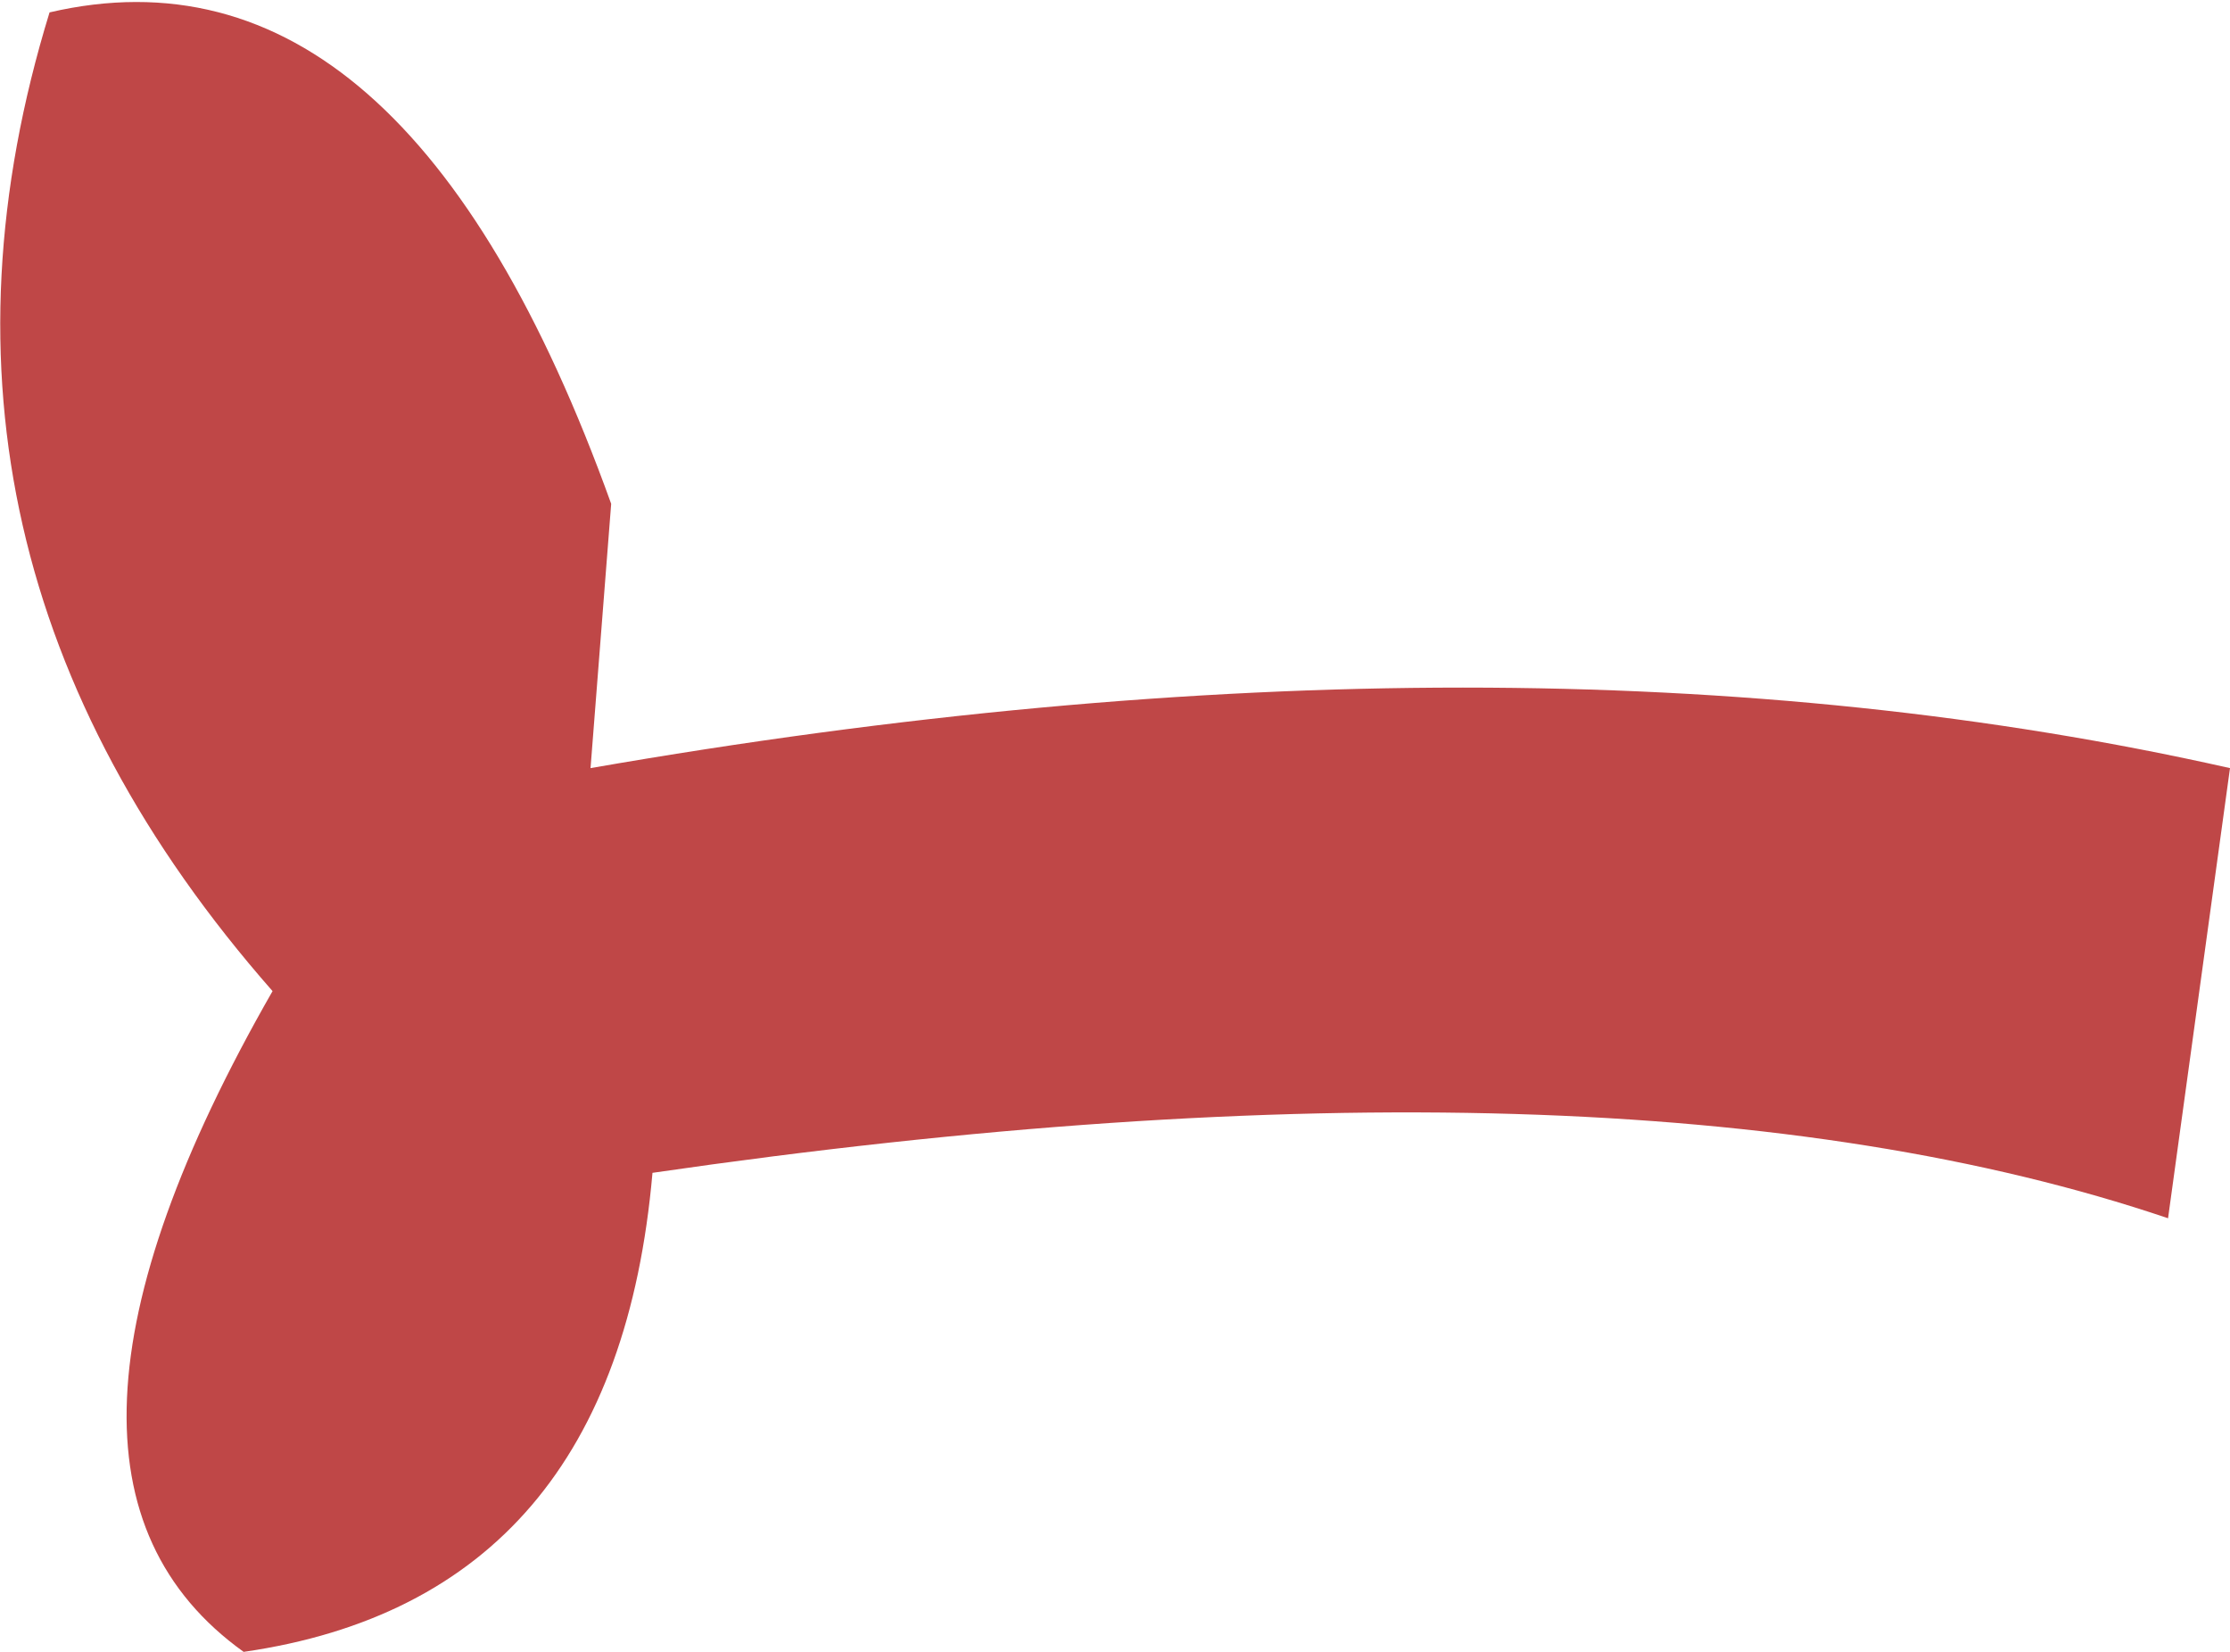 <?xml version="1.0" encoding="UTF-8" standalone="no"?>
<svg xmlns:xlink="http://www.w3.org/1999/xlink" height="20.0px" width="27.0px" xmlns="http://www.w3.org/2000/svg">
  <g transform="matrix(1.0, 0.0, 0.0, 1.0, 13.5, 10.0)">
    <path d="M-6.35 -0.7 Q4.85 -2.65 13.5 -0.7 L12.75 4.75 Q6.1 2.5 -5.6 4.2 -6.05 9.35 -10.55 10.0 -13.55 7.85 -10.2 2.0 -14.9 -3.35 -12.9 -9.85 -8.6 -10.85 -6.1 -3.9 L-6.35 -0.7" fill="#bf4747" fill-rule="evenodd" stroke="none"/>
  </g>
</svg>
